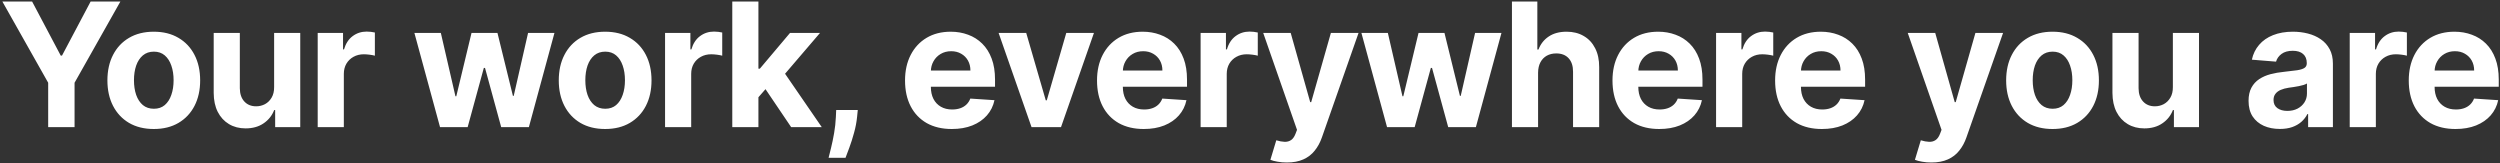 <svg width="1042" height="68" viewBox="0 0 1042 68" fill="none" xmlns="http://www.w3.org/2000/svg">
<rect x="0" y="0" width="1042" height="68" fill="#333333" stroke="none"/>
<path d="M0.983 0.637H13.383L25.324 23.188H25.835L37.776 0.637H50.176L31.077 34.489V53.001H20.082V34.489L0.983 0.637ZM64.096 53.767C60.125 53.767 56.69 52.924 53.792 51.236C50.912 49.532 48.687 47.162 47.119 44.128C45.551 41.077 44.767 37.54 44.767 33.517C44.767 29.461 45.551 25.915 47.119 22.881C48.687 19.83 50.912 17.461 53.792 15.773C56.69 14.069 60.125 13.216 64.096 13.216C68.068 13.216 71.494 14.069 74.375 15.773C77.272 17.461 79.505 19.83 81.073 22.881C82.642 25.915 83.426 29.461 83.426 33.517C83.426 37.54 82.642 41.077 81.073 44.128C79.505 47.162 77.272 49.532 74.375 51.236C71.494 52.924 68.068 53.767 64.096 53.767ZM64.147 45.33C65.954 45.33 67.463 44.819 68.673 43.796C69.883 42.756 70.795 41.341 71.409 39.552C72.039 37.762 72.355 35.725 72.355 33.441C72.355 31.157 72.039 29.12 71.409 27.33C70.795 25.54 69.883 24.125 68.673 23.086C67.463 22.046 65.954 21.526 64.147 21.526C62.324 21.526 60.789 22.046 59.545 23.086C58.318 24.125 57.389 25.54 56.758 27.33C56.145 29.12 55.838 31.157 55.838 33.441C55.838 35.725 56.145 37.762 56.758 39.552C57.389 41.341 58.318 42.756 59.545 43.796C60.789 44.819 62.324 45.33 64.147 45.33ZM114.253 36.279V13.728H125.145V53.001H114.687V45.867H114.278C113.392 48.168 111.918 50.017 109.855 51.415C107.81 52.813 105.312 53.512 102.364 53.512C99.739 53.512 97.429 52.915 95.435 51.722C93.44 50.529 91.881 48.833 90.756 46.634C89.648 44.435 89.085 41.802 89.068 38.733V13.728H99.96V36.79C99.977 39.108 100.599 40.941 101.827 42.287C103.054 43.634 104.699 44.307 106.761 44.307C108.074 44.307 109.301 44.009 110.443 43.412C111.585 42.799 112.506 41.895 113.205 40.702C113.92 39.509 114.27 38.035 114.253 36.279ZM132.417 53.001V13.728H142.977V20.58H143.386C144.102 18.142 145.304 16.302 146.991 15.057C148.679 13.796 150.622 13.165 152.821 13.165C153.366 13.165 153.954 13.199 154.585 13.268C155.216 13.336 155.769 13.43 156.247 13.549V23.214C155.735 23.06 155.028 22.924 154.125 22.805C153.221 22.685 152.394 22.625 151.644 22.625C150.042 22.625 148.61 22.975 147.349 23.674C146.105 24.356 145.116 25.31 144.383 26.537C143.667 27.765 143.309 29.18 143.309 30.782V53.001H132.417ZM183.409 53.001L172.722 13.728H183.742L189.827 40.114H190.185L196.526 13.728H207.341L213.784 39.961H214.117L220.1 13.728H231.094L220.432 53.001H208.901L202.151 28.302H201.665L194.915 53.001H183.409ZM252.224 53.767C248.253 53.767 244.818 52.924 241.92 51.236C239.04 49.532 236.815 47.162 235.247 44.128C233.679 41.077 232.895 37.54 232.895 33.517C232.895 29.461 233.679 25.915 235.247 22.881C236.815 19.83 239.04 17.461 241.92 15.773C244.818 14.069 248.253 13.216 252.224 13.216C256.196 13.216 259.622 14.069 262.503 15.773C265.4 17.461 267.633 19.83 269.202 22.881C270.77 25.915 271.554 29.461 271.554 33.517C271.554 37.54 270.77 41.077 269.202 44.128C267.633 47.162 265.4 49.532 262.503 51.236C259.622 52.924 256.196 53.767 252.224 53.767ZM252.275 45.33C254.082 45.33 255.591 44.819 256.801 43.796C258.011 42.756 258.923 41.341 259.537 39.552C260.168 37.762 260.483 35.725 260.483 33.441C260.483 31.157 260.168 29.12 259.537 27.33C258.923 25.54 258.011 24.125 256.801 23.086C255.591 22.046 254.082 21.526 252.275 21.526C250.452 21.526 248.918 22.046 247.673 23.086C246.446 24.125 245.517 25.54 244.886 27.33C244.273 29.12 243.966 31.157 243.966 33.441C243.966 35.725 244.273 37.762 244.886 39.552C245.517 41.341 246.446 42.756 247.673 43.796C248.918 44.819 250.452 45.33 252.275 45.33ZM277.196 53.001V13.728H287.756V20.58H288.165C288.881 18.142 290.083 16.302 291.77 15.057C293.458 13.796 295.401 13.165 297.6 13.165C298.145 13.165 298.733 13.199 299.364 13.268C299.995 13.336 300.549 13.43 301.026 13.549V23.214C300.514 23.06 299.807 22.924 298.904 22.805C298 22.685 297.174 22.625 296.424 22.625C294.821 22.625 293.389 22.975 292.128 23.674C290.884 24.356 289.895 25.31 289.162 26.537C288.446 27.765 288.088 29.18 288.088 30.782V53.001H277.196ZM315.087 41.699L315.112 28.634H316.697L329.277 13.728H341.78L324.879 33.466H322.297L315.087 41.699ZM305.217 53.001V0.637H316.109V53.001H305.217ZM329.763 53.001L318.206 35.895L325.467 28.199L342.521 53.001H329.763ZM357.522 45.841L357.24 48.654C357.019 50.904 356.593 53.145 355.962 55.378C355.348 57.628 354.701 59.665 354.019 61.489C353.354 63.313 352.817 64.745 352.408 65.785H345.351C345.607 64.779 345.956 63.373 346.399 61.566C346.843 59.776 347.26 57.765 347.652 55.532C348.044 53.299 348.291 51.023 348.394 48.705L348.522 45.841H357.522ZM396.701 53.767C392.661 53.767 389.184 52.949 386.269 51.313C383.372 49.66 381.139 47.324 379.571 44.307C378.002 41.273 377.218 37.685 377.218 33.543C377.218 29.503 378.002 25.958 379.571 22.907C381.139 19.856 383.346 17.478 386.193 15.773C389.056 14.069 392.414 13.216 396.267 13.216C398.857 13.216 401.269 13.634 403.502 14.469C405.752 15.287 407.713 16.523 409.383 18.177C411.071 19.83 412.383 21.91 413.321 24.415C414.258 26.904 414.727 29.819 414.727 33.16V36.151H381.565V29.401H404.474C404.474 27.833 404.133 26.444 403.451 25.233C402.769 24.023 401.823 23.077 400.613 22.395C399.42 21.697 398.031 21.347 396.446 21.347C394.792 21.347 393.326 21.731 392.048 22.498C390.786 23.248 389.798 24.262 389.082 25.54C388.366 26.802 387.999 28.208 387.982 29.759V36.177C387.982 38.12 388.34 39.799 389.056 41.214C389.789 42.628 390.821 43.719 392.15 44.486C393.48 45.253 395.056 45.637 396.88 45.637C398.09 45.637 399.198 45.466 400.204 45.126C401.21 44.785 402.071 44.273 402.786 43.591C403.502 42.91 404.048 42.074 404.423 41.086L414.497 41.751C413.985 44.171 412.937 46.285 411.352 48.091C409.784 49.881 407.755 51.279 405.267 52.285C402.795 53.273 399.94 53.767 396.701 53.767ZM455.954 13.728L442.224 53.001H429.951L416.221 13.728H427.726L435.883 41.827H436.292L444.422 13.728H455.954ZM476.72 53.767C472.68 53.767 469.203 52.949 466.288 51.313C463.39 49.66 461.157 47.324 459.589 44.307C458.021 41.273 457.237 37.685 457.237 33.543C457.237 29.503 458.021 25.958 459.589 22.907C461.157 19.856 463.365 17.478 466.211 15.773C469.075 14.069 472.433 13.216 476.285 13.216C478.876 13.216 481.288 13.634 483.521 14.469C485.771 15.287 487.731 16.523 489.401 18.177C491.089 19.83 492.401 21.91 493.339 24.415C494.276 26.904 494.745 29.819 494.745 33.16V36.151H461.583V29.401H484.492C484.492 27.833 484.151 26.444 483.47 25.233C482.788 24.023 481.842 23.077 480.632 22.395C479.438 21.697 478.049 21.347 476.464 21.347C474.811 21.347 473.345 21.731 472.066 22.498C470.805 23.248 469.816 24.262 469.1 25.54C468.384 26.802 468.018 28.208 468.001 29.759V36.177C468.001 38.12 468.359 39.799 469.075 41.214C469.808 42.628 470.839 43.719 472.168 44.486C473.498 45.253 475.075 45.637 476.899 45.637C478.109 45.637 479.217 45.466 480.222 45.126C481.228 44.785 482.089 44.273 482.805 43.591C483.521 42.91 484.066 42.074 484.441 41.086L494.515 41.751C494.004 44.171 492.955 46.285 491.37 48.091C489.802 49.881 487.774 51.279 485.285 52.285C482.813 53.273 479.958 53.767 476.72 53.767ZM500.413 53.001V13.728H510.973V20.58H511.382C512.098 18.142 513.3 16.302 514.987 15.057C516.675 13.796 518.618 13.165 520.817 13.165C521.362 13.165 521.95 13.199 522.581 13.268C523.211 13.336 523.765 13.43 524.243 13.549V23.214C523.731 23.06 523.024 22.924 522.121 22.805C521.217 22.685 520.39 22.625 519.64 22.625C518.038 22.625 516.606 22.975 515.345 23.674C514.101 24.356 513.112 25.31 512.379 26.537C511.663 27.765 511.305 29.18 511.305 30.782V53.001H500.413ZM536.354 67.728C534.973 67.728 533.678 67.617 532.467 67.395C531.274 67.191 530.286 66.927 529.502 66.603L531.956 58.472C533.235 58.864 534.385 59.077 535.408 59.111C536.448 59.145 537.342 58.907 538.092 58.395C538.86 57.884 539.482 57.015 539.959 55.787L540.598 54.126L526.51 13.728H537.965L546.095 42.569H546.504L554.712 13.728H566.243L550.979 57.245C550.246 59.358 549.249 61.199 547.987 62.767C546.743 64.353 545.166 65.572 543.257 66.424C541.348 67.293 539.047 67.728 536.354 67.728ZM578.124 53.001L567.437 13.728H578.456L584.542 40.114H584.9L591.241 13.728H602.056L608.499 39.961H608.831L614.814 13.728H625.809L615.147 53.001H603.616L596.866 28.302H596.38L589.63 53.001H578.124ZM641.071 30.296V53.001H630.179V0.637H640.764V20.657H641.225C642.111 18.339 643.543 16.523 645.52 15.211C647.497 13.881 649.977 13.216 652.96 13.216C655.688 13.216 658.065 13.813 660.094 15.006C662.139 16.182 663.725 17.878 664.85 20.094C665.992 22.293 666.554 24.927 666.537 27.995V53.001H655.645V29.938C655.662 27.517 655.048 25.634 653.804 24.287C652.577 22.941 650.855 22.267 648.639 22.267C647.156 22.267 645.844 22.583 644.702 23.214C643.577 23.844 642.69 24.765 642.043 25.975C641.412 27.168 641.088 28.608 641.071 30.296ZM691.567 53.767C687.527 53.767 684.049 52.949 681.135 51.313C678.237 49.66 676.004 47.324 674.436 44.307C672.868 41.273 672.084 37.685 672.084 33.543C672.084 29.503 672.868 25.958 674.436 22.907C676.004 19.856 678.211 17.478 681.058 15.773C683.922 14.069 687.28 13.216 691.132 13.216C693.723 13.216 696.135 13.634 698.368 14.469C700.618 15.287 702.578 16.523 704.248 18.177C705.936 19.83 707.248 21.91 708.186 24.415C709.123 26.904 709.592 29.819 709.592 33.16V36.151H676.43V29.401H699.339C699.339 27.833 698.998 26.444 698.317 25.233C697.635 24.023 696.689 23.077 695.478 22.395C694.285 21.697 692.896 21.347 691.311 21.347C689.657 21.347 688.192 21.731 686.913 22.498C685.652 23.248 684.663 24.262 683.947 25.54C683.231 26.802 682.865 28.208 682.848 29.759V36.177C682.848 38.12 683.206 39.799 683.922 41.214C684.655 42.628 685.686 43.719 687.015 44.486C688.345 45.253 689.922 45.637 691.745 45.637C692.956 45.637 694.064 45.466 695.069 45.126C696.075 44.785 696.936 44.273 697.652 43.591C698.368 42.91 698.913 42.074 699.288 41.086L709.362 41.751C708.851 44.171 707.802 46.285 706.217 48.091C704.649 49.881 702.621 51.279 700.132 52.285C697.66 53.273 694.805 53.767 691.567 53.767ZM715.26 53.001V13.728H725.82V20.58H726.229C726.945 18.142 728.146 16.302 729.834 15.057C731.521 13.796 733.465 13.165 735.663 13.165C736.209 13.165 736.797 13.199 737.428 13.268C738.058 13.336 738.612 13.43 739.09 13.549V23.214C738.578 23.06 737.871 22.924 736.967 22.805C736.064 22.685 735.237 22.625 734.487 22.625C732.885 22.625 731.453 22.975 730.192 23.674C728.948 24.356 727.959 25.31 727.226 26.537C726.51 27.765 726.152 29.18 726.152 30.782V53.001H715.26ZM759.351 53.767C755.311 53.767 751.834 52.949 748.919 51.313C746.021 49.66 743.788 47.324 742.22 44.307C740.652 41.273 739.868 37.685 739.868 33.543C739.868 29.503 740.652 25.958 742.22 22.907C743.788 19.856 745.995 17.478 748.842 15.773C751.706 14.069 755.064 13.216 758.916 13.216C761.507 13.216 763.919 13.634 766.152 14.469C768.402 15.287 770.362 16.523 772.032 18.177C773.72 19.83 775.032 21.91 775.97 24.415C776.907 26.904 777.376 29.819 777.376 33.16V36.151H744.214V29.401H767.123C767.123 27.833 766.782 26.444 766.101 25.233C765.419 24.023 764.473 23.077 763.263 22.395C762.069 21.697 760.68 21.347 759.095 21.347C757.441 21.347 755.976 21.731 754.697 22.498C753.436 23.248 752.447 24.262 751.731 25.54C751.015 26.802 750.649 28.208 750.632 29.759V36.177C750.632 38.12 750.99 39.799 751.706 41.214C752.439 42.628 753.47 43.719 754.799 44.486C756.129 45.253 757.706 45.637 759.53 45.637C760.74 45.637 761.848 45.466 762.853 45.126C763.859 44.785 764.72 44.273 765.436 43.591C766.152 42.91 766.697 42.074 767.072 41.086L777.146 41.751C776.635 44.171 775.586 46.285 774.001 48.091C772.433 49.881 770.405 51.279 767.916 52.285C765.444 53.273 762.589 53.767 759.351 53.767ZM804.993 67.728C803.612 67.728 802.316 67.617 801.106 67.395C799.913 67.191 798.924 66.927 798.14 66.603L800.595 58.472C801.873 58.864 803.024 59.077 804.047 59.111C805.086 59.145 805.981 58.907 806.731 58.395C807.498 57.884 808.12 57.015 808.598 55.787L809.237 54.126L795.149 13.728H806.603L814.734 42.569H815.143L823.351 13.728H834.882L819.618 57.245C818.885 59.358 817.887 61.199 816.626 62.767C815.382 64.353 813.805 65.572 811.896 66.424C809.987 67.293 807.686 67.728 804.993 67.728ZM855.494 53.767C851.523 53.767 848.088 52.924 845.19 51.236C842.31 49.532 840.085 47.162 838.517 44.128C836.949 41.077 836.165 37.54 836.165 33.517C836.165 29.461 836.949 25.915 838.517 22.881C840.085 19.83 842.31 17.461 845.19 15.773C848.088 14.069 851.523 13.216 855.494 13.216C859.466 13.216 862.892 14.069 865.773 15.773C868.67 17.461 870.903 19.83 872.472 22.881C874.04 25.915 874.824 29.461 874.824 33.517C874.824 37.54 874.04 41.077 872.472 44.128C870.903 47.162 868.67 49.532 865.773 51.236C862.892 52.924 859.466 53.767 855.494 53.767ZM855.545 45.33C857.352 45.33 858.861 44.819 860.071 43.796C861.281 42.756 862.193 41.341 862.807 39.552C863.438 37.762 863.753 35.725 863.753 33.441C863.753 31.157 863.438 29.12 862.807 27.33C862.193 25.54 861.281 24.125 860.071 23.086C858.861 22.046 857.352 21.526 855.545 21.526C853.722 21.526 852.188 22.046 850.943 23.086C849.716 24.125 848.787 25.54 848.156 27.33C847.543 29.12 847.236 31.157 847.236 33.441C847.236 35.725 847.543 37.762 848.156 39.552C848.787 41.341 849.716 42.756 850.943 43.796C852.188 44.819 853.722 45.33 855.545 45.33ZM905.651 36.279V13.728H916.543V53.001H906.086V45.867H905.677C904.79 48.168 903.316 50.017 901.253 51.415C899.208 52.813 896.711 53.512 893.762 53.512C891.137 53.512 888.827 52.915 886.833 51.722C884.838 50.529 883.279 48.833 882.154 46.634C881.046 44.435 880.483 41.802 880.466 38.733V13.728H891.358V36.79C891.375 39.108 891.998 40.941 893.225 42.287C894.452 43.634 896.097 44.307 898.159 44.307C899.472 44.307 900.699 44.009 901.841 43.412C902.983 42.799 903.904 41.895 904.603 40.702C905.319 39.509 905.668 38.035 905.651 36.279ZM950.238 53.742C947.733 53.742 945.5 53.307 943.539 52.438C941.579 51.552 940.028 50.248 938.886 48.526C937.761 46.787 937.198 44.623 937.198 42.032C937.198 39.85 937.599 38.017 938.4 36.535C939.201 35.052 940.292 33.858 941.673 32.955C943.054 32.052 944.622 31.37 946.377 30.91C948.15 30.449 950.008 30.125 951.951 29.938C954.235 29.699 956.076 29.478 957.474 29.273C958.872 29.052 959.886 28.728 960.517 28.302C961.147 27.875 961.463 27.245 961.463 26.41V26.256C961.463 24.637 960.951 23.384 959.929 22.498C958.923 21.611 957.491 21.168 955.633 21.168C953.673 21.168 952.113 21.603 950.954 22.472C949.795 23.324 949.028 24.398 948.653 25.694L938.579 24.875C939.091 22.489 940.096 20.427 941.596 18.688C943.096 16.932 945.031 15.586 947.4 14.648C949.787 13.694 952.548 13.216 955.684 13.216C957.866 13.216 959.954 13.472 961.948 13.983C963.96 14.495 965.741 15.287 967.292 16.361C968.86 17.435 970.096 18.816 971 20.503C971.903 22.174 972.355 24.177 972.355 26.512V53.001H962.025V47.554H961.718C961.088 48.782 960.244 49.864 959.187 50.802C958.13 51.722 956.86 52.447 955.377 52.975C953.895 53.486 952.181 53.742 950.238 53.742ZM953.358 46.225C954.96 46.225 956.375 45.91 957.602 45.279C958.829 44.631 959.792 43.762 960.491 42.671C961.19 41.58 961.539 40.344 961.539 38.964V34.796C961.198 35.017 960.73 35.222 960.133 35.41C959.554 35.58 958.897 35.742 958.164 35.895C957.431 36.032 956.698 36.16 955.966 36.279C955.233 36.381 954.568 36.475 953.971 36.56C952.693 36.748 951.576 37.046 950.622 37.455C949.667 37.864 948.926 38.418 948.397 39.117C947.869 39.799 947.605 40.651 947.605 41.674C947.605 43.157 948.142 44.29 949.216 45.074C950.306 45.841 951.687 46.225 953.358 46.225ZM979.365 53.001V13.728H989.925V20.58H990.334C991.05 18.142 992.251 16.302 993.939 15.057C995.626 13.796 997.57 13.165 999.768 13.165C1000.31 13.165 1000.9 13.199 1001.53 13.268C1002.16 13.336 1002.72 13.43 1003.19 13.549V23.214C1002.68 23.06 1001.98 22.924 1001.07 22.805C1000.17 22.685 999.342 22.625 998.592 22.625C996.99 22.625 995.558 22.975 994.297 23.674C993.053 24.356 992.064 25.31 991.331 26.537C990.615 27.765 990.257 29.18 990.257 30.782V53.001H979.365ZM1023.46 53.767C1019.42 53.767 1015.94 52.949 1013.02 51.313C1010.13 49.66 1007.89 47.324 1006.32 44.307C1004.76 41.273 1003.97 37.685 1003.97 33.543C1003.97 29.503 1004.76 25.958 1006.32 22.907C1007.89 19.856 1010.1 17.478 1012.95 15.773C1015.81 14.069 1019.17 13.216 1023.02 13.216C1025.61 13.216 1028.02 13.634 1030.26 14.469C1032.51 15.287 1034.47 16.523 1036.14 18.177C1037.82 19.83 1039.14 21.91 1040.07 24.415C1041.01 26.904 1041.48 29.819 1041.48 33.16V36.151H1008.32V29.401H1031.23C1031.23 27.833 1030.89 26.444 1030.21 25.233C1029.52 24.023 1028.58 23.077 1027.37 22.395C1026.17 21.697 1024.79 21.347 1023.2 21.347C1021.55 21.347 1020.08 21.731 1018.8 22.498C1017.54 23.248 1016.55 24.262 1015.84 25.54C1015.12 26.802 1014.75 28.208 1014.74 29.759V36.177C1014.74 38.12 1015.09 39.799 1015.81 41.214C1016.54 42.628 1017.57 43.719 1018.9 44.486C1020.23 45.253 1021.81 45.637 1023.63 45.637C1024.84 45.637 1025.95 45.466 1026.96 45.126C1027.96 44.785 1028.82 44.273 1029.54 43.591C1030.26 42.91 1030.8 42.074 1031.18 41.086L1041.25 41.751C1040.74 44.171 1039.69 46.285 1038.11 48.091C1036.54 49.881 1034.51 51.279 1032.02 52.285C1029.55 53.273 1026.69 53.767 1023.46 53.767Z" fill="white"/>
</svg>
